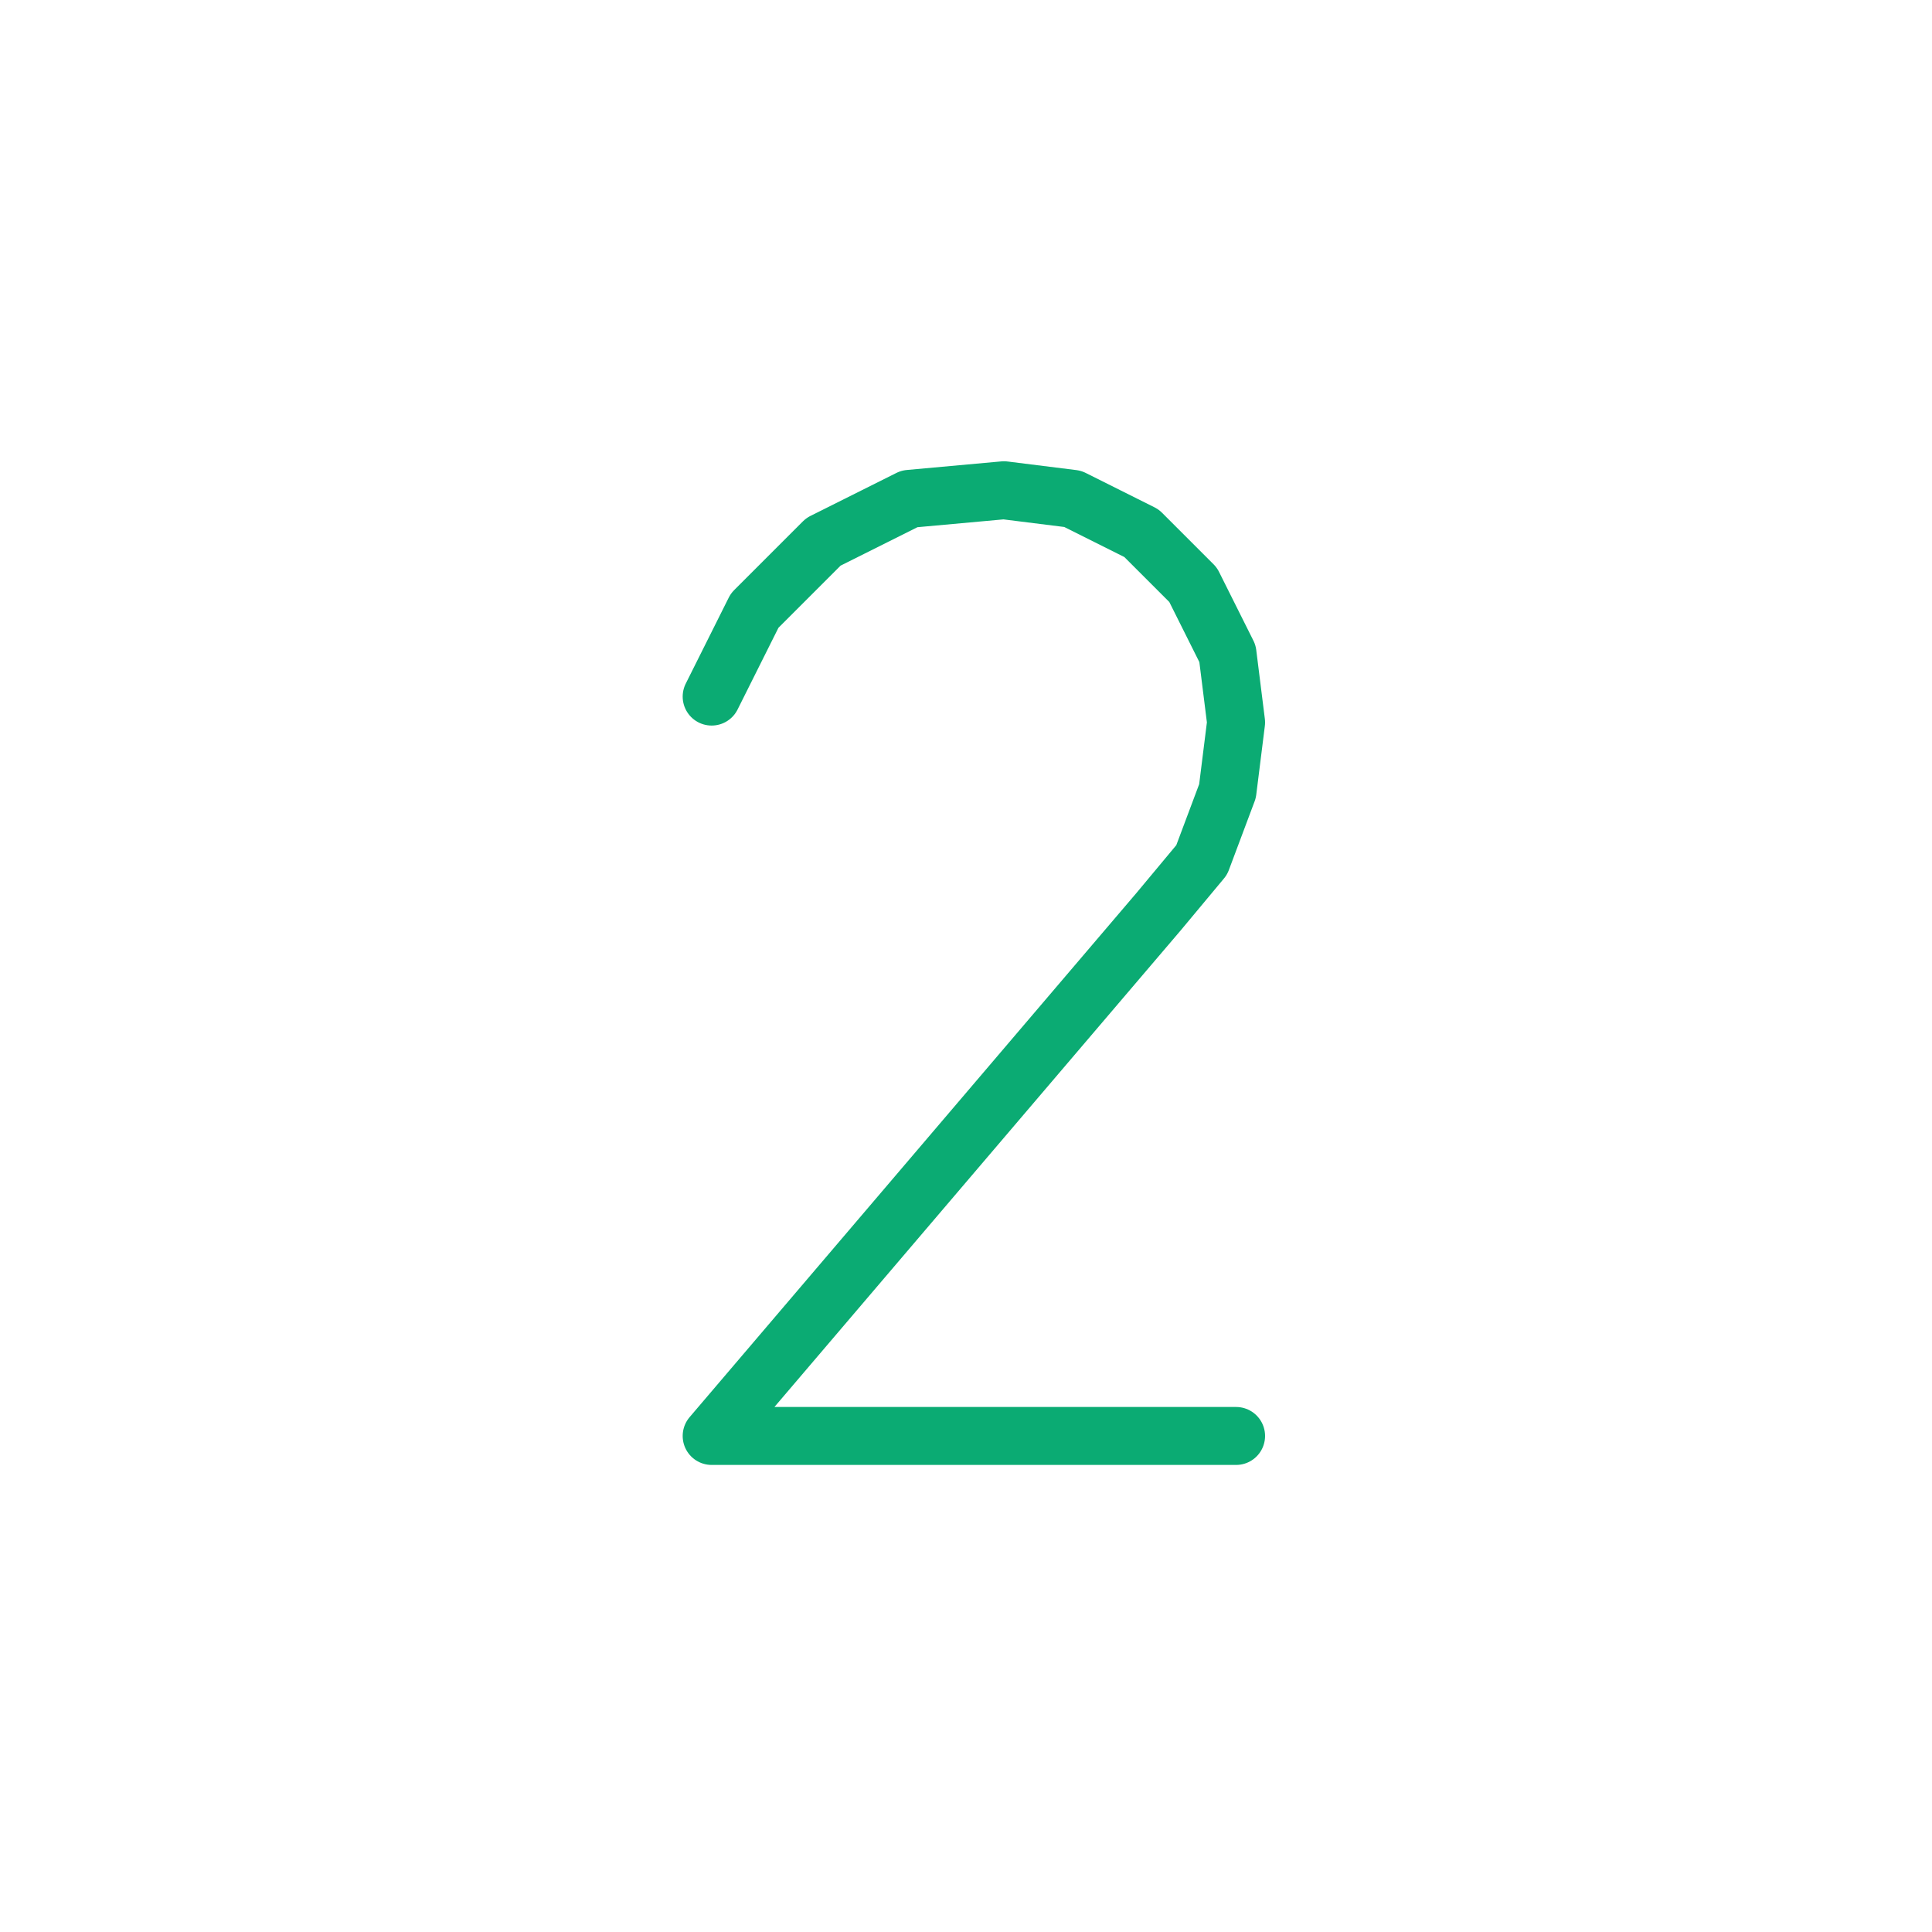 <?xml version="1.0" encoding="UTF-8" standalone="no"?>
<!DOCTYPE svg PUBLIC "-//W3C//DTD SVG 1.1//EN" "http://www.w3.org/Graphics/SVG/1.1/DTD/svg11.dtd">
<svg width="100%" height="100%" viewBox="0 0 20 20" version="1.1" xmlns="http://www.w3.org/2000/svg" xmlns:xlink="http://www.w3.org/1999/xlink" xml:space="preserve" xmlns:serif="http://www.serif.com/" style="fill-rule:evenodd;clip-rule:evenodd;stroke-linecap:round;stroke-linejoin:round;stroke-miterlimit:10;">
    <g transform="matrix(1,0,0,1,-40,-60)">
        <g id="_2" serif:id="2" transform="matrix(1,0,0,1,-530,60)">
            <rect x="570" y="0" width="20" height="20" style="fill:none;"/>
            <g id="_21" serif:id="2" transform="matrix(0.089,0,0,-0.089,78.967,194.022)">
                <path d="M5661,2013L5600,2013C5600,2013 5652,2074 5652,2074C5652,2074 5657,2080 5657,2080L5660,2088L5661,2096L5660,2104L5656,2112L5650,2118L5642,2122L5634,2123L5623,2122L5613,2117L5605,2109L5600,2099" style="fill:none;fill-rule:nonzero;stroke:rgb(11,171,115);stroke-width:6.74px;"/>
            </g>
        </g>
    </g>
</svg>
